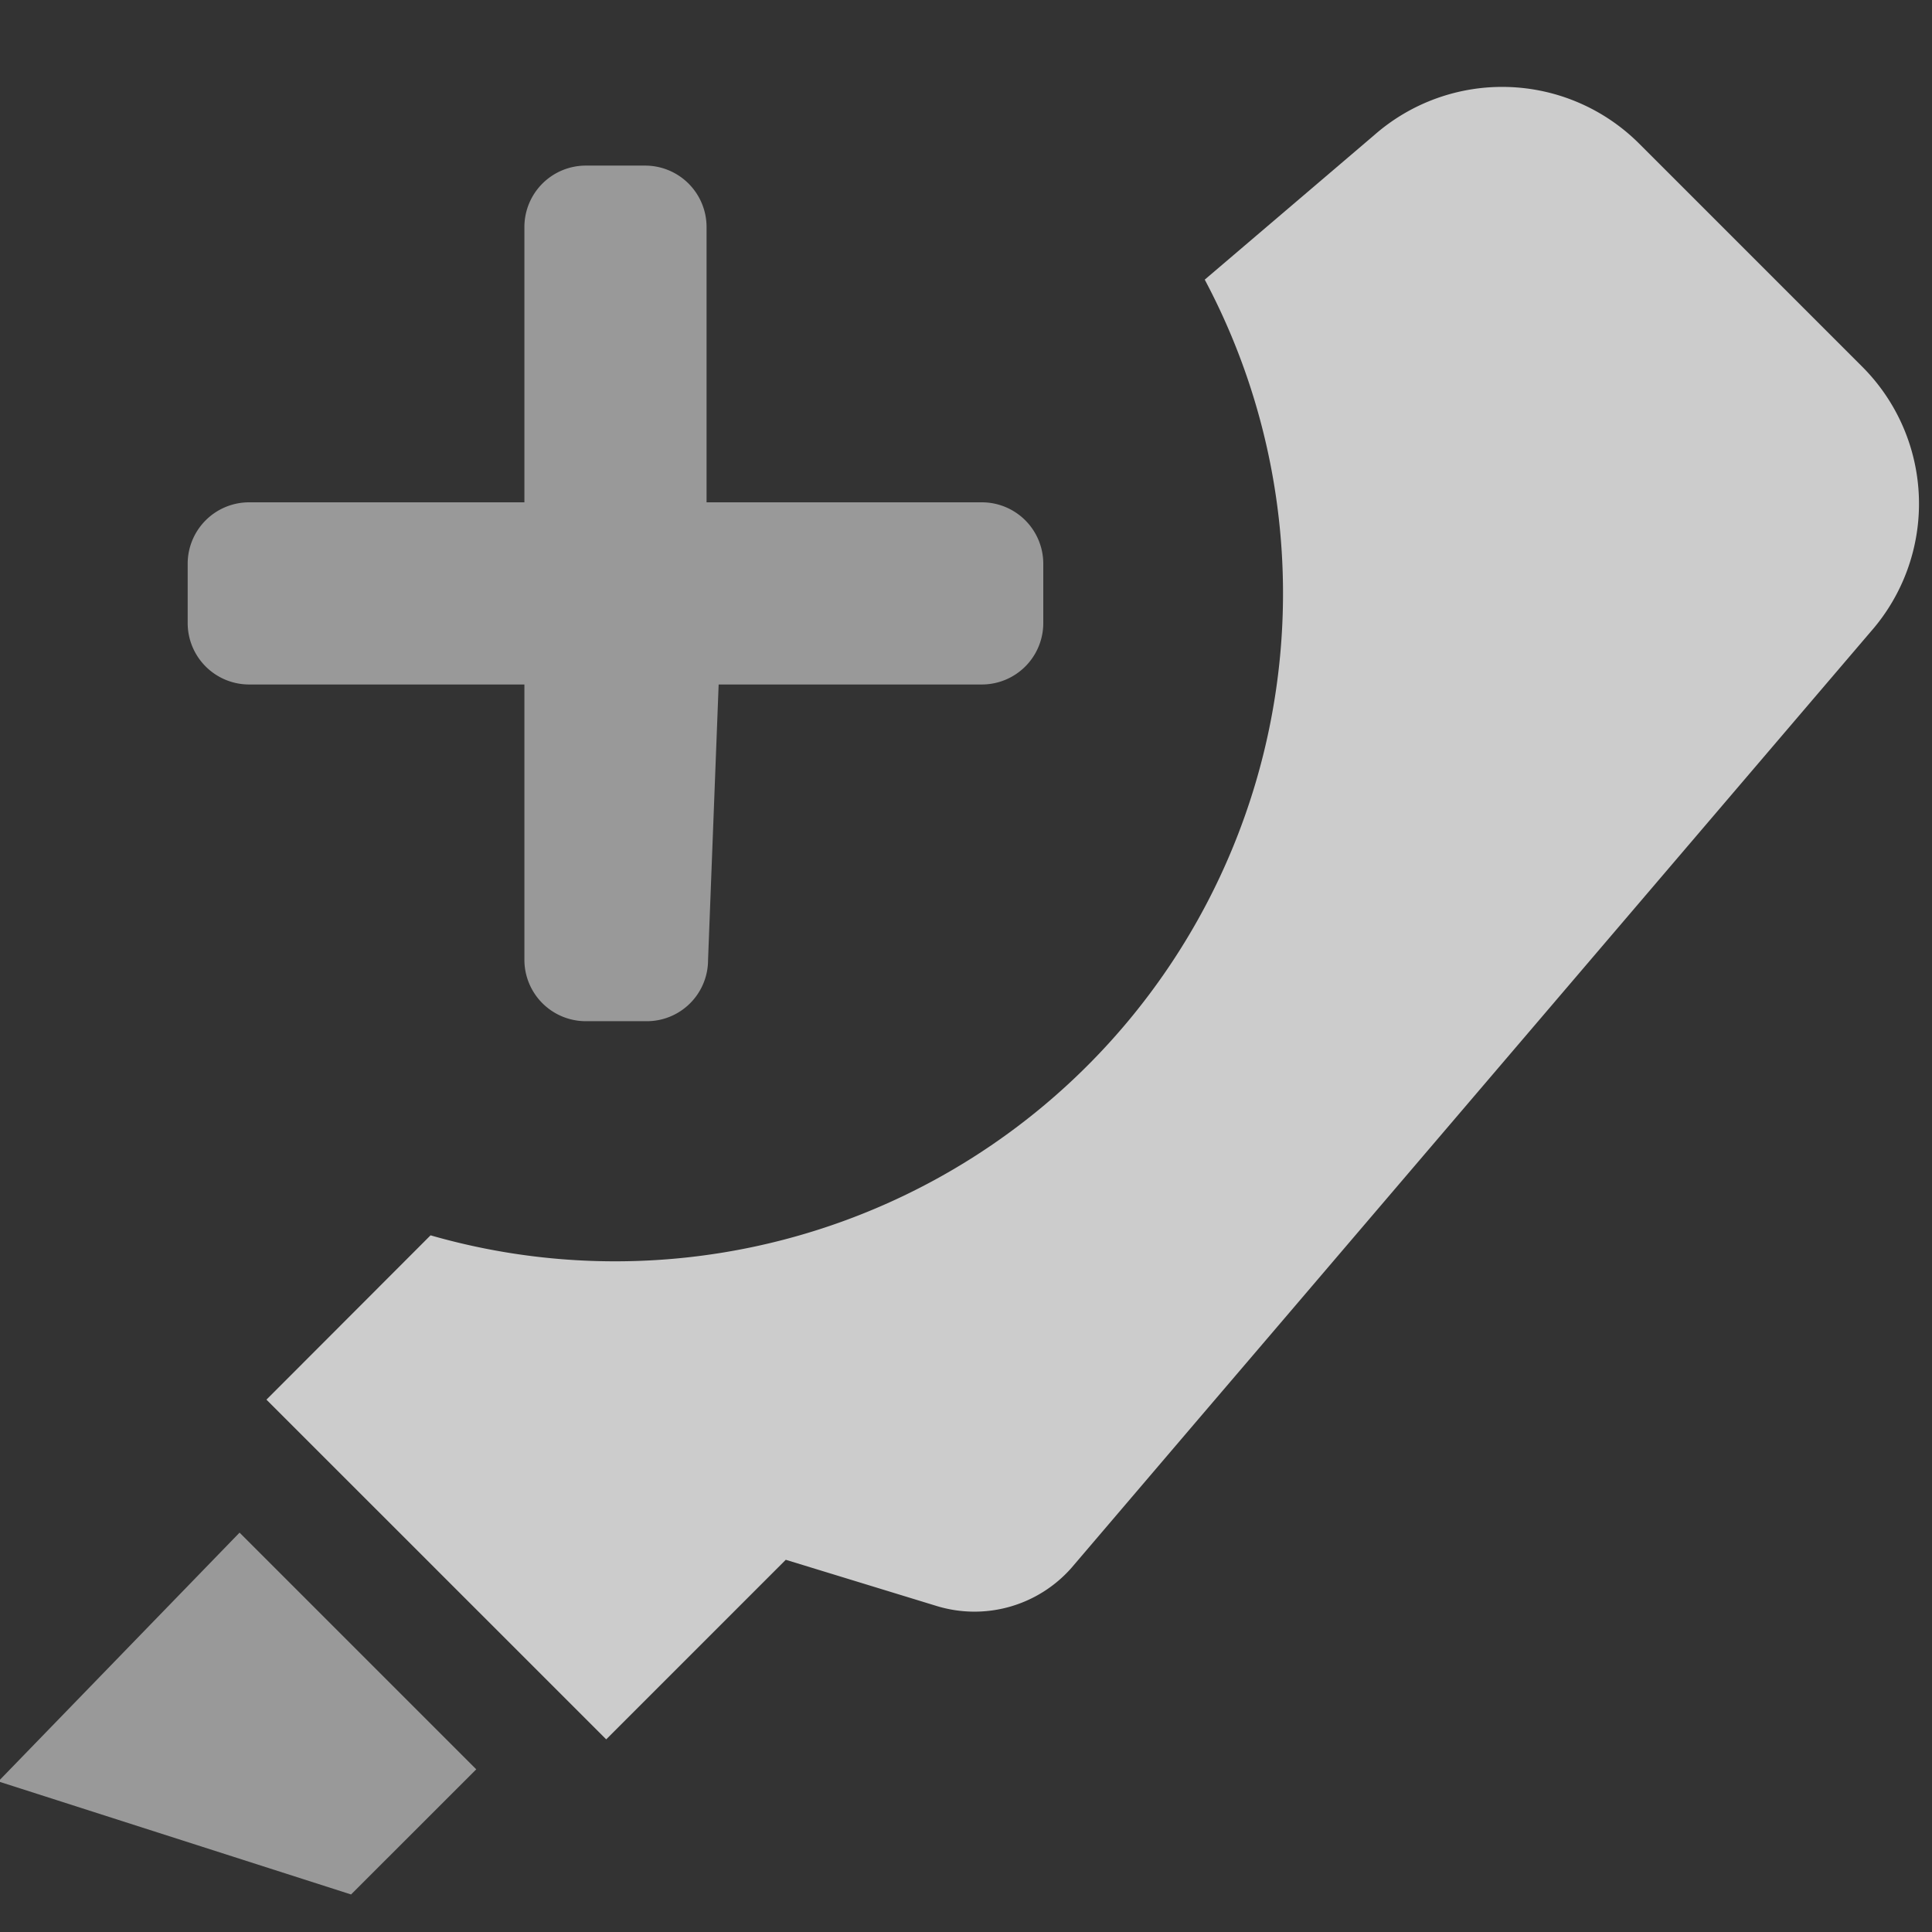 <svg xmlns="http://www.w3.org/2000/svg" viewBox="0 0 350 350"><rect x="0" y="0" width="350" height="350" fill="#333333" stroke="none"/><defs><style>.cls-1,.cls-2{fill:#fff;}.cls-1{opacity:0.5;}.cls-2{opacity:0.75;}</style></defs><title>pebl-icons-light</title><g id="New_Annotation" data-name="New Annotation"><polygon class="cls-1" points="-0.3 322.72 63.6 343.2 86.28 320.53 43.4 277.65 -0.3 322.72"/><path class="cls-2" d="M337.36,66.43,296.93,26a35.11,35.11,0,0,0-48-1.5L218.25,50.66A121,121,0,0,1,78,223.79L48.27,253.56l61.55,61.54,32.53-32.53,27.33,8.37a23.42,23.42,0,0,0,24.41-6.89l22.73-26.64,13.34-15.61,108.7-127.32A35.1,35.1,0,0,0,337.36,66.43Z"/><path class="cls-1" d="M177.87,91H128V41.13A11.13,11.13,0,0,0,116.87,30H106.13A11.13,11.13,0,0,0,95,41.13V91H45.13A11.13,11.13,0,0,0,34,102.13v10.74A11.13,11.13,0,0,0,45.13,124H95v49.87A11.13,11.13,0,0,0,106.13,185h11.05a11.09,11.09,0,0,0,11.09-11.09L130.19,124h47.68A11.13,11.13,0,0,0,189,112.87V102.13A11.13,11.13,0,0,0,177.87,91Z"/></g></svg>